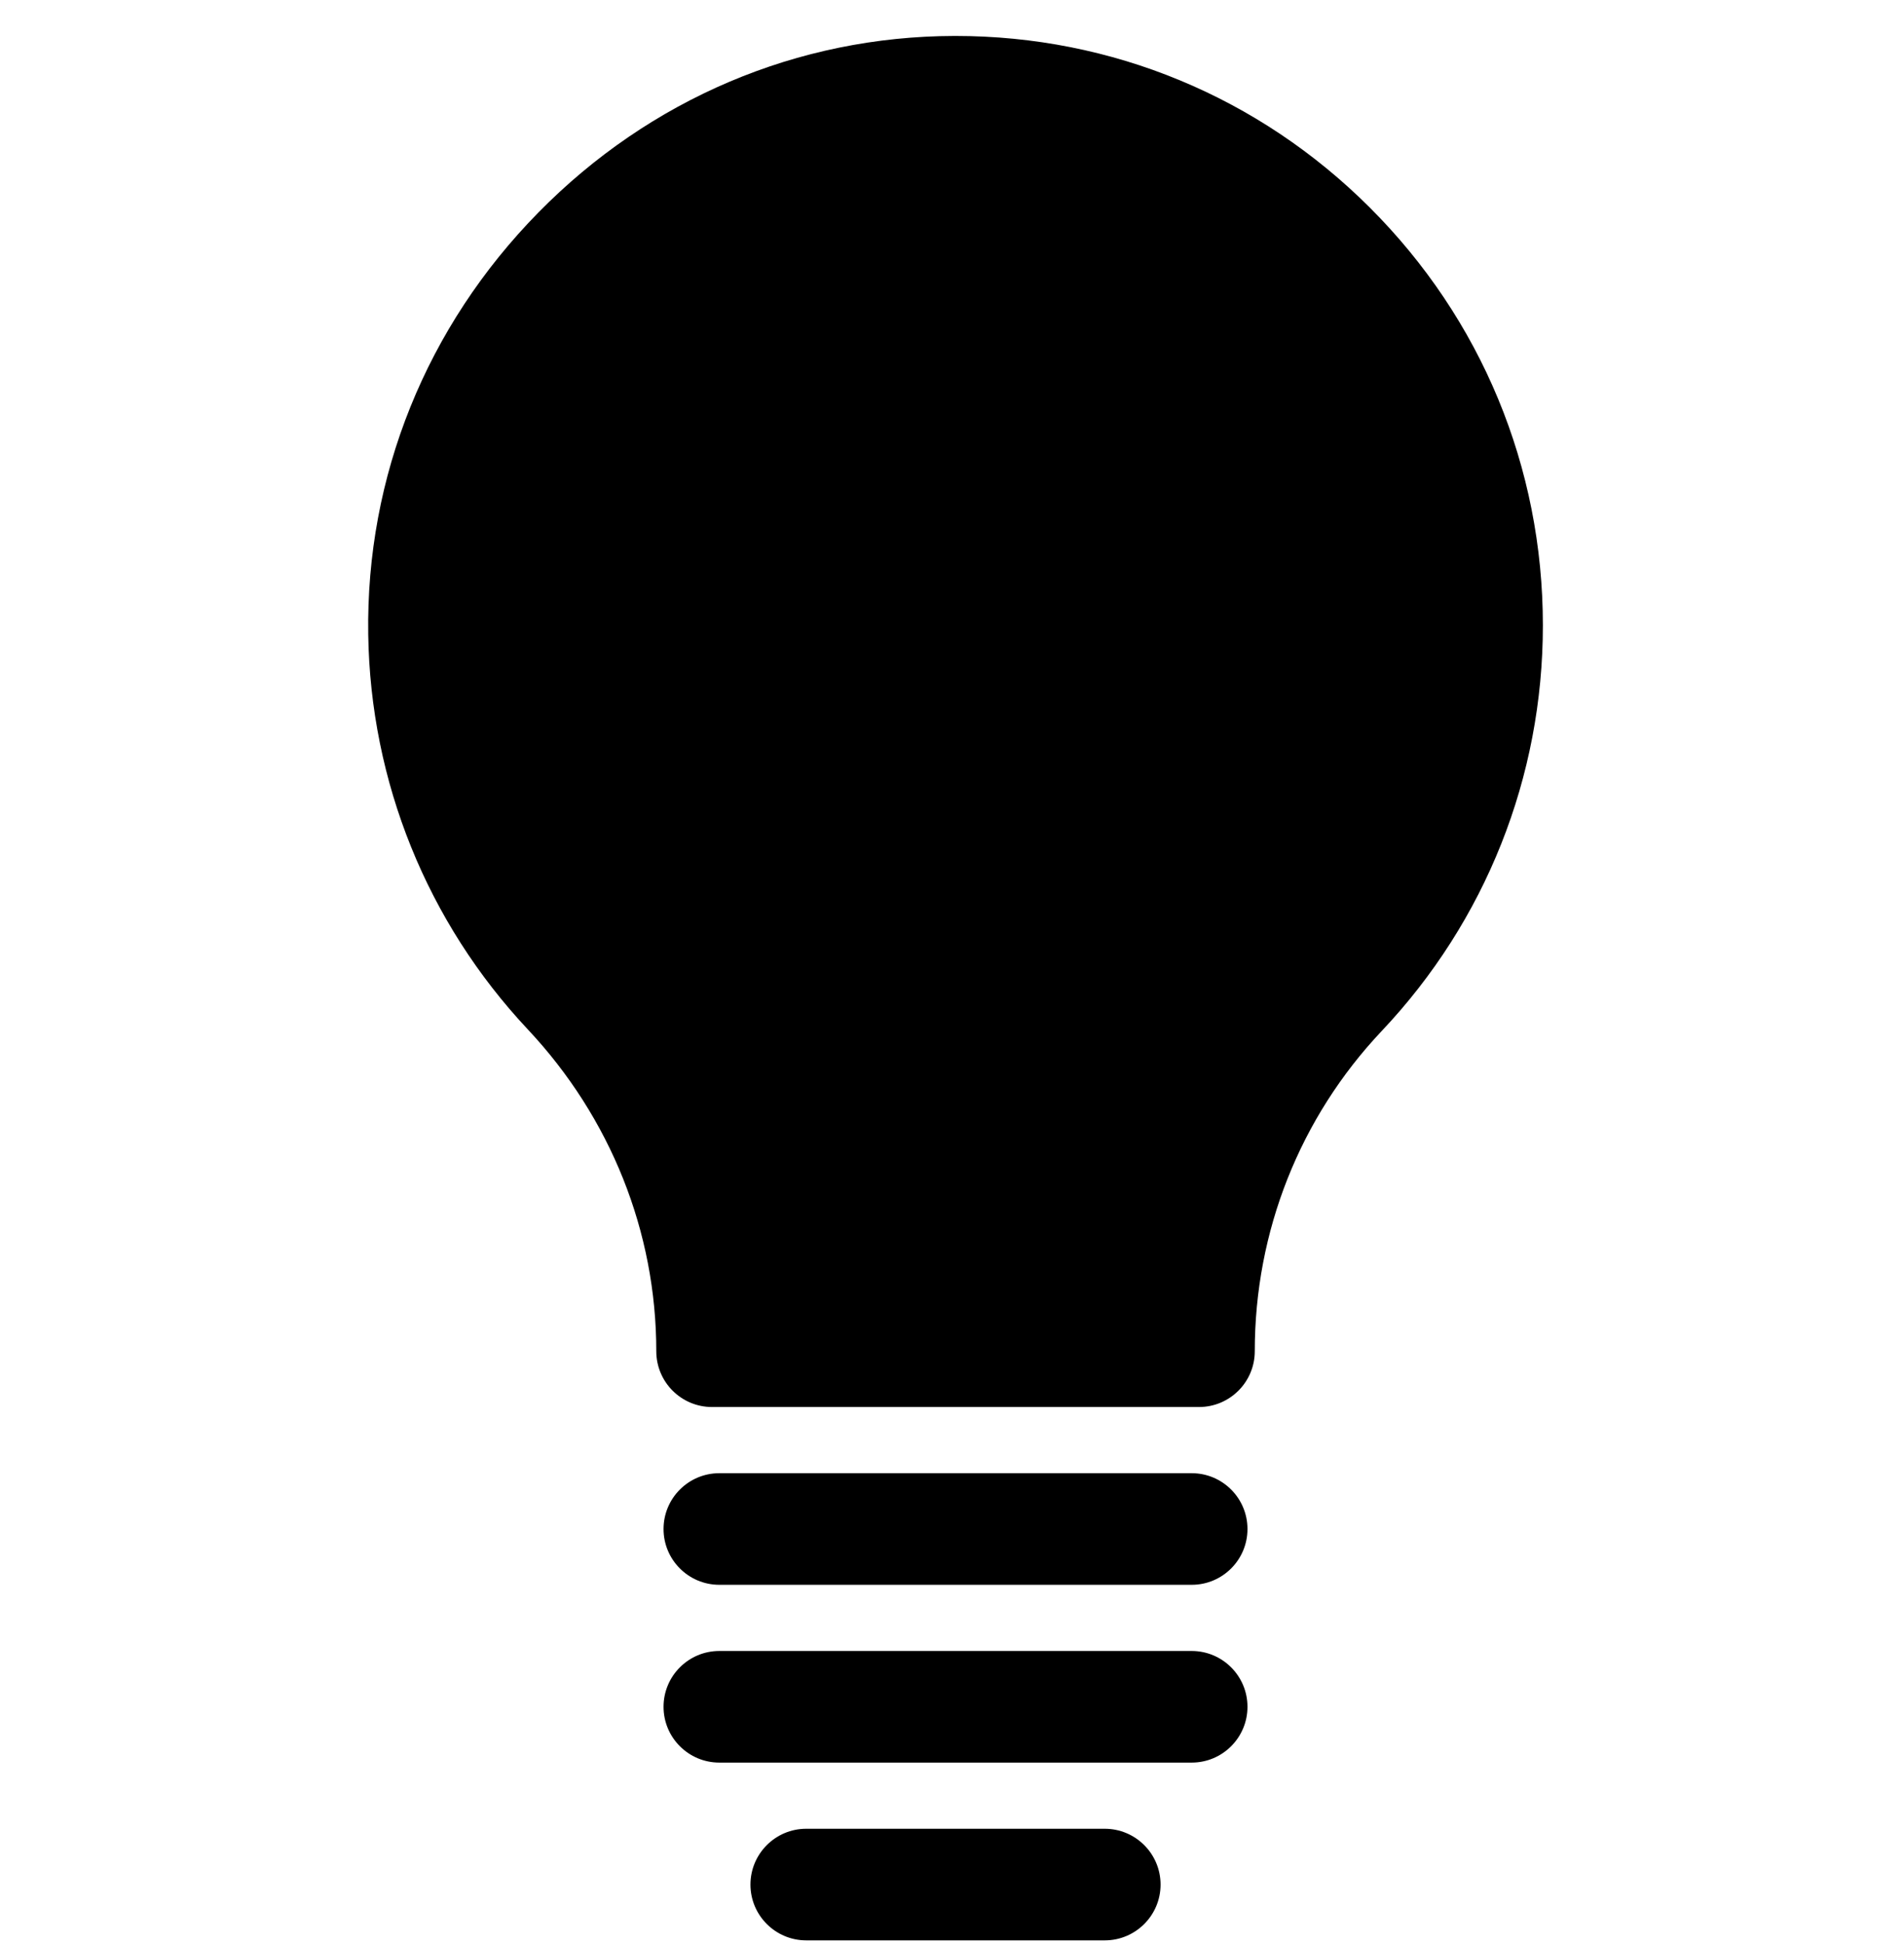 <svg width="48" height="49" viewBox="0 0 48 49"  xmlns="http://www.w3.org/2000/svg">
<path d="M30.226 35.464H17.951C17.174 35.464 16.545 34.834 16.545 34.058C16.545 31.052 15.394 28.171 13.306 25.946C10.767 23.24 9.338 19.704 9.283 15.989C9.223 12.006 10.748 8.229 13.576 5.353C16.388 2.493 20.111 0.914 24.06 0.906H24.089C28.029 0.906 31.737 2.441 34.531 5.23C37.346 8.039 38.896 11.78 38.896 15.763C38.896 19.583 37.454 23.212 34.836 25.983C32.77 28.169 31.633 31.037 31.633 34.058C31.633 34.834 31.003 35.464 30.226 35.464Z" />
<path d="M30.043 39.945H18.134C17.358 39.945 16.728 39.315 16.728 38.539C16.728 37.762 17.358 37.132 18.134 37.132H30.043C30.819 37.132 31.449 37.762 31.449 38.539C31.449 39.315 30.819 39.945 30.043 39.945Z" />
<path d="M30.043 44.426H18.134C17.358 44.426 16.728 43.796 16.728 43.02C16.728 42.243 17.358 41.613 18.134 41.613H30.043C30.819 41.613 31.449 42.243 31.449 43.02C31.449 43.796 30.819 44.426 30.043 44.426Z" />
<path d="M27.851 48.907H20.325C19.549 48.907 18.919 48.277 18.919 47.501C18.919 46.724 19.549 46.094 20.325 46.094H27.851C28.628 46.094 29.258 46.724 29.258 47.501C29.258 48.277 28.628 48.907 27.851 48.907Z" />
</svg>
